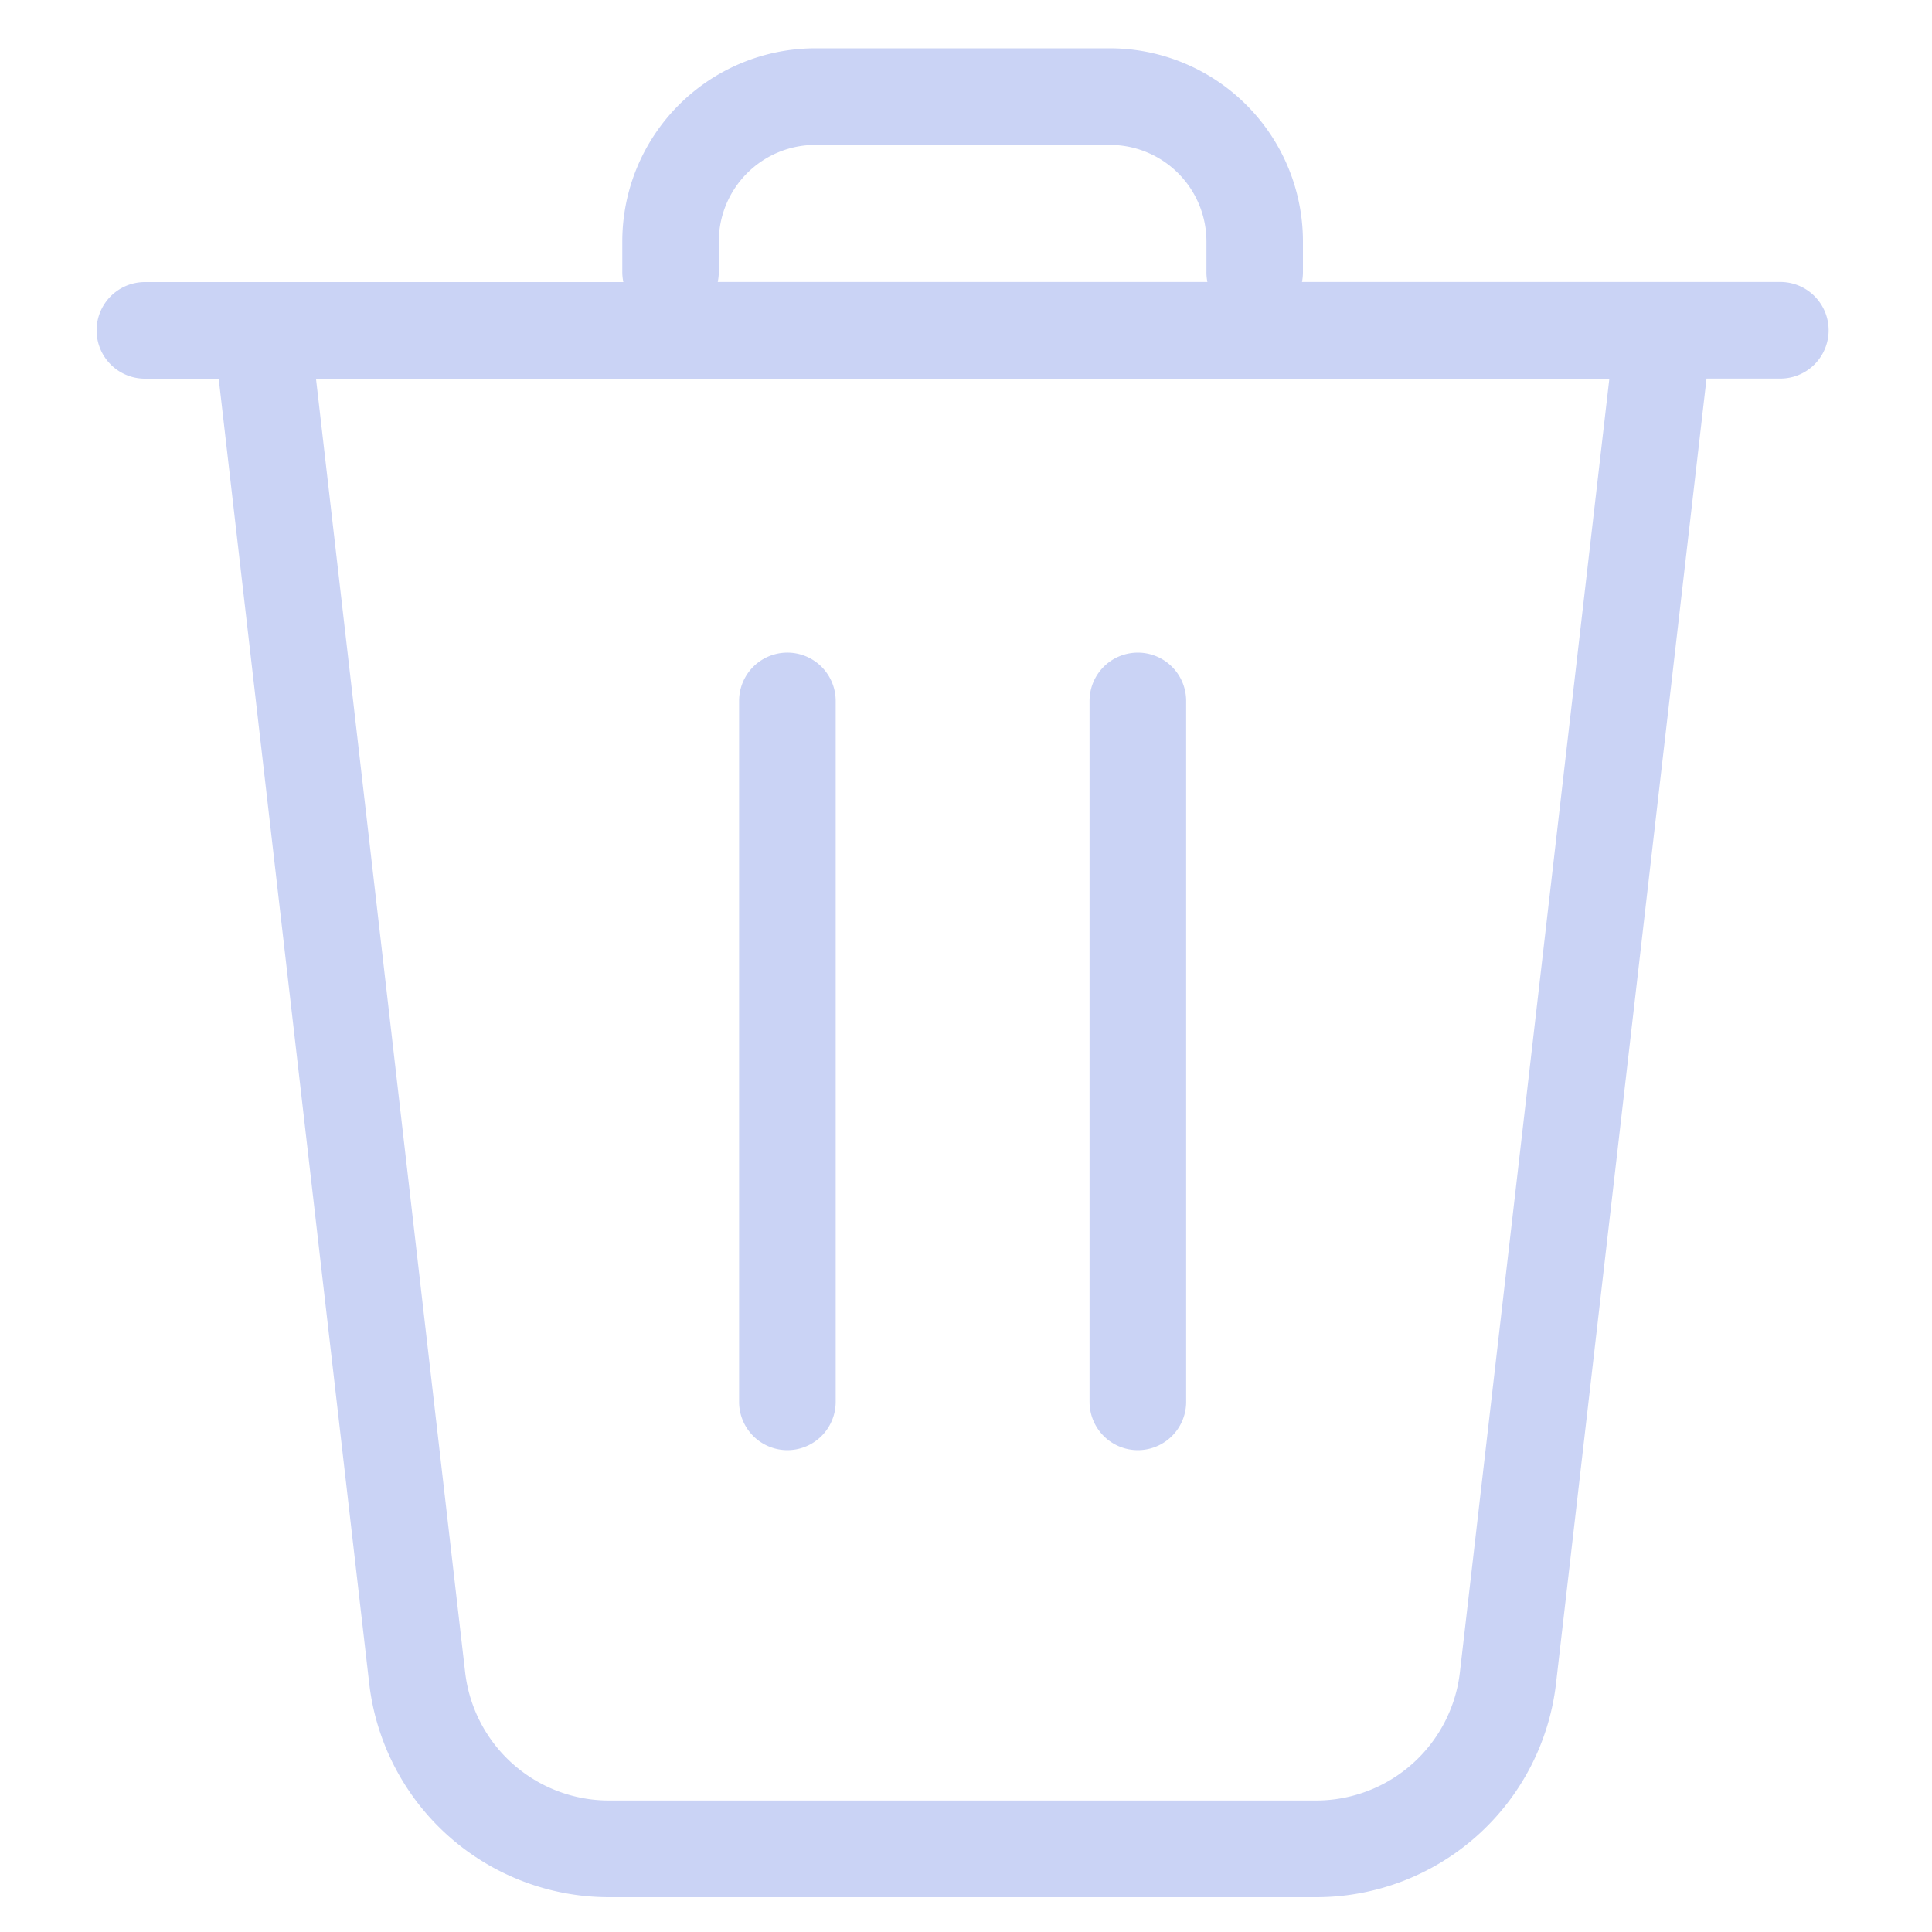
<svg xmlns="http://www.w3.org/2000/svg" width="20" height="20" fill="none"><path fill="#cad3f5" fill-rule="evenodd" d="M6.442 2.5a2 2 0 0 1 2-2h3.046a2 2 0 0 1 2 2v.314c0 .036-.003.07-.01.105h4.952a.5.5 0 1 1 0 1h-.764l-1.558 13.507a2.5 2.5 0 0 1-2.484 2.214H6.306a2.5 2.5 0 0 1-2.484-2.214L2.264 3.92H1.5a.5.5 0 0 1 0-1h4.953a.502.502 0 0 1-.011-.105V2.5Zm.989.419h5.068a.501.501 0 0 1-.01-.105V2.5a1 1 0 0 0-1-1H8.441a1 1 0 0 0-1 1v.314c0 .036-.004.07-.011.105Zm-4.16 1L4.815 17.31a1.5 1.5 0 0 0 1.49 1.329h7.318a1.5 1.5 0 0 0 1.49-1.329L16.66 3.92H3.27Zm5.38 3.337a.5.5 0 1 0-1 0v7.256a.5.5 0 0 0 1 0V7.256Zm3.128-.5a.5.5 0 0 1 .5.5v7.256a.5.5 0 0 1-1 0V7.256a.5.5 0 0 1 .5-.5Z" clip-rule="evenodd"/></svg>
